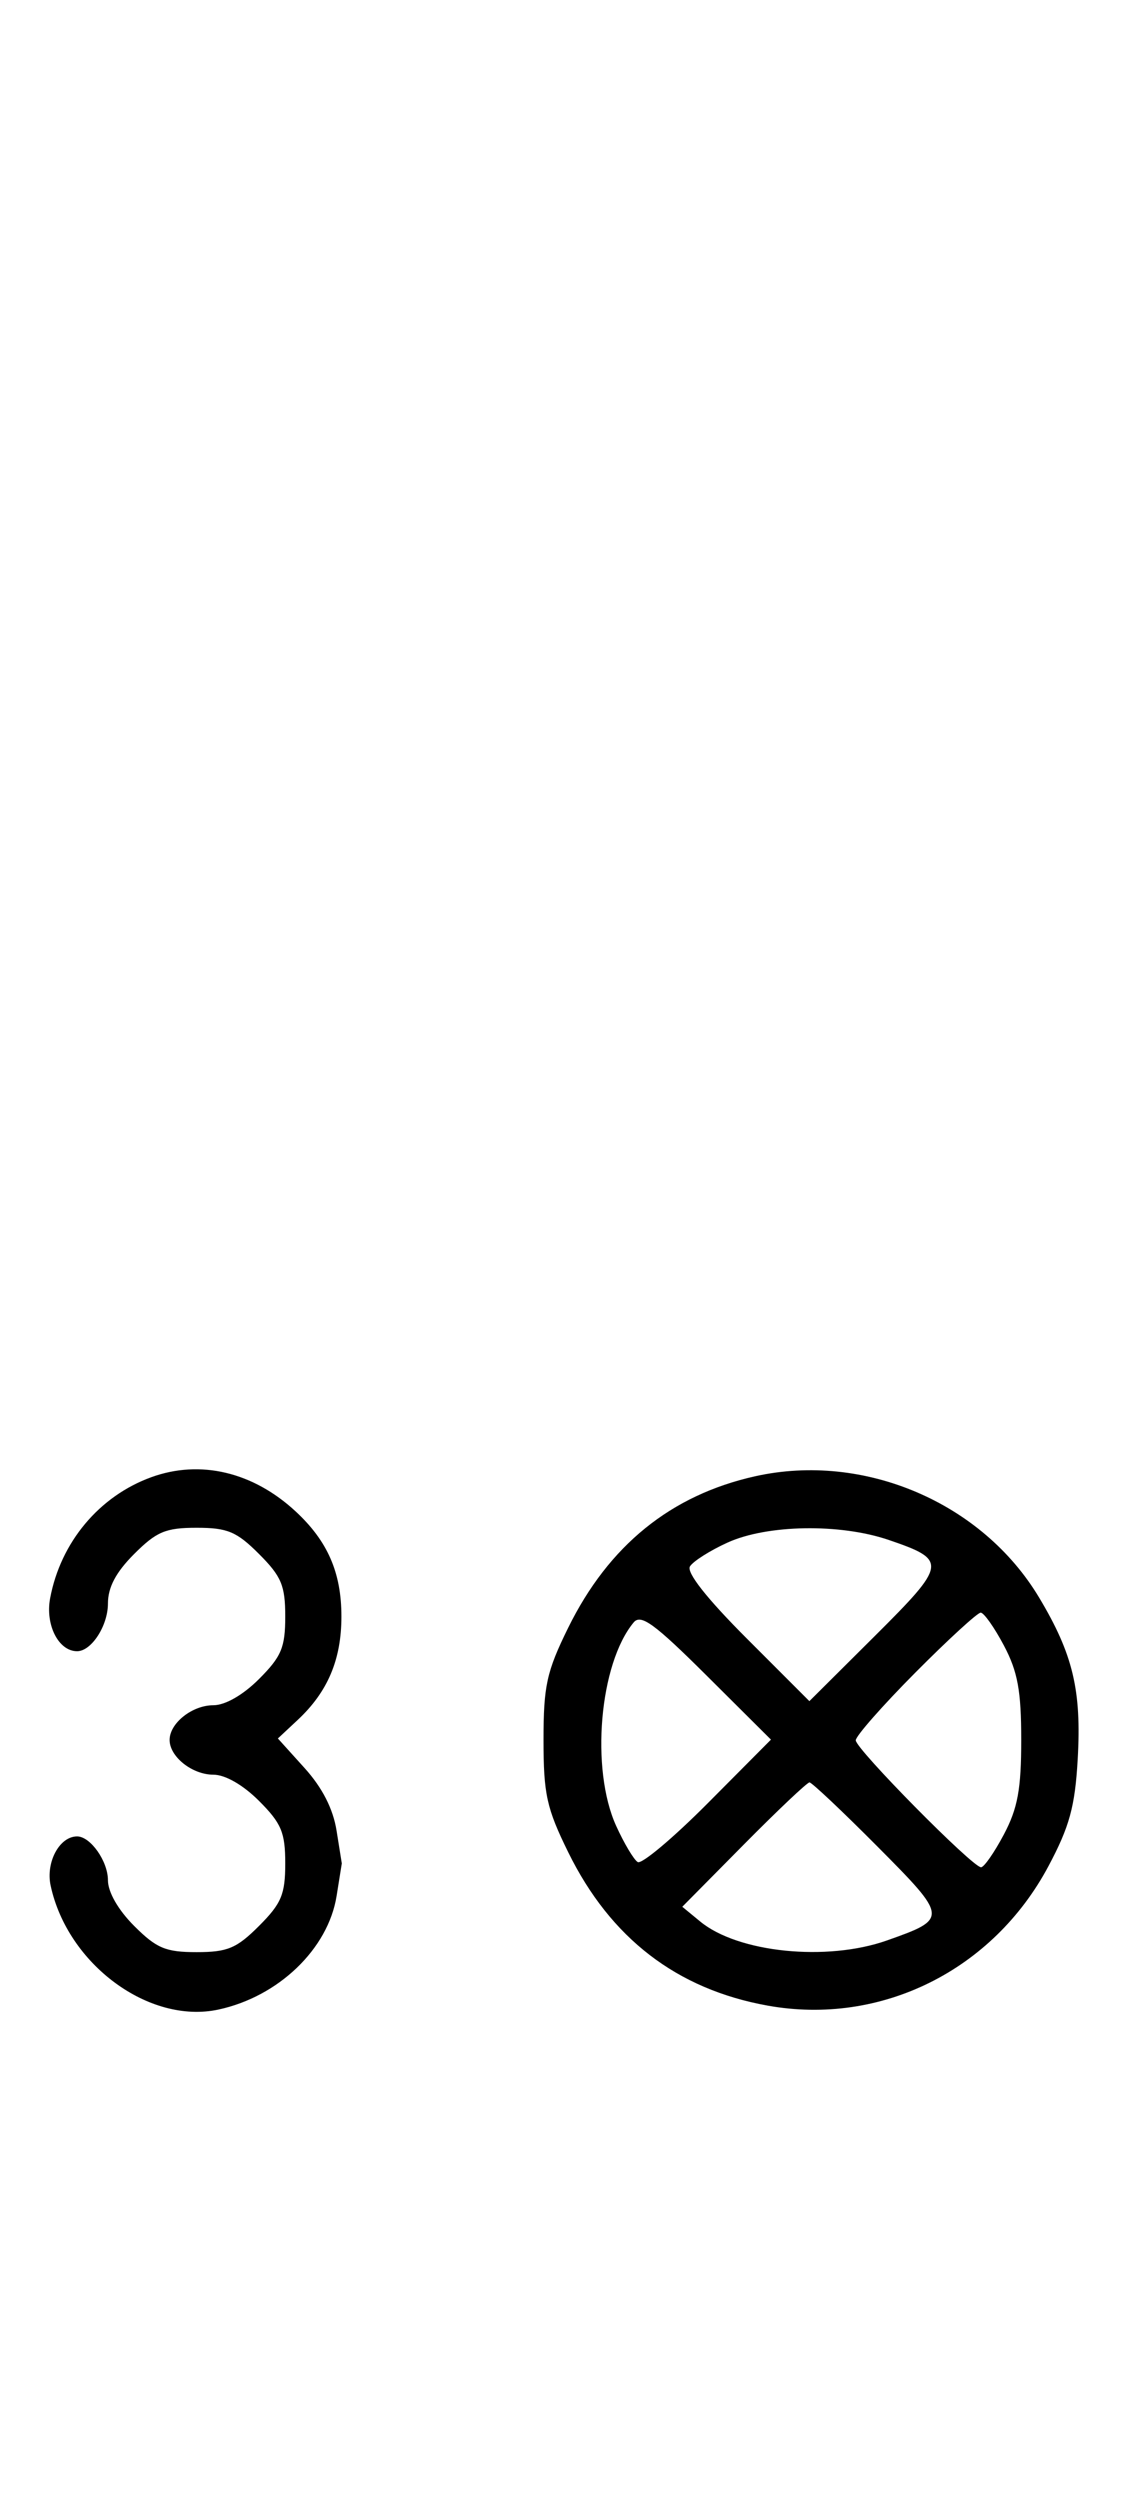 <svg xmlns="http://www.w3.org/2000/svg" width="148" height="324" viewBox="0 0 148 324" version="1.1">
	<path d="M 19.637 191.442 C 12.869 193.895, 7.865 199.873, 6.503 207.131 C 5.855 210.586, 7.593 214, 10 214 C 11.861 214, 14 210.700, 14 207.829 C 14 205.718, 15.030 203.770, 17.400 201.400 C 20.302 198.498, 21.488 198, 25.500 198 C 29.512 198, 30.698 198.498, 33.600 201.400 C 36.502 204.302, 37 205.488, 37 209.500 C 37 213.512, 36.502 214.698, 33.600 217.600 C 31.526 219.674, 29.214 221, 27.671 221 C 24.930 221, 22 223.325, 22 225.500 C 22 227.675, 24.930 230, 27.671 230 C 29.214 230, 31.526 231.326, 33.600 233.400 C 36.502 236.302, 37 237.488, 37 241.500 C 37 245.512, 36.502 246.698, 33.600 249.600 C 30.698 252.502, 29.512 253, 25.500 253 C 21.488 253, 20.302 252.502, 17.400 249.600 C 15.326 247.526, 14 245.214, 14 243.671 C 14 241.214, 11.733 238, 10 238 C 7.717 238, 5.916 241.344, 6.568 244.374 C 8.762 254.571, 19.337 262.377, 28.334 260.441 C 36.125 258.764, 42.564 252.581, 43.660 245.724 C 44.032 243.401, 44.336 241.500, 44.336 241.500 C 44.336 241.500, 44.029 239.582, 43.654 237.238 C 43.203 234.417, 41.801 231.678, 39.508 229.141 L 36.044 225.307 38.617 222.903 C 42.518 219.260, 44.286 215.079, 44.286 209.500 C 44.286 203.811, 42.503 199.726, 38.339 195.872 C 32.821 190.765, 25.978 189.143, 19.637 191.442 M 97.972 191.321 C 87.028 193.753, 78.954 200.290, 73.690 210.979 C 70.905 216.636, 70.500 218.478, 70.500 225.500 C 70.500 232.533, 70.903 234.361, 73.712 240.066 C 79.193 251.200, 87.792 257.807, 99.562 259.927 C 114.265 262.577, 128.794 255.369, 135.999 241.851 C 138.727 236.732, 139.438 234.140, 139.788 228.025 C 140.302 219.073, 139.181 214.377, 134.778 207.035 C 127.396 194.726, 112.079 188.187, 97.972 191.321 M 94.373 199.918 C 92.104 200.948, 89.908 202.340, 89.494 203.009 C 89.015 203.785, 91.689 207.174, 96.864 212.349 L 104.985 220.470 113.456 212.044 C 122.853 202.695, 122.927 202.185, 115.260 199.573 C 108.963 197.427, 99.514 197.583, 94.373 199.918 M 82.192 210.269 C 77.752 215.619, 76.575 229.264, 79.918 236.627 C 80.948 238.896, 82.209 241.011, 82.718 241.326 C 83.228 241.641, 87.325 238.199, 91.823 233.678 L 100.001 225.457 91.671 217.170 C 84.884 210.419, 83.128 209.140, 82.192 210.269 M 118.727 216.772 C 114.477 221.047, 111 224.995, 111 225.546 C 111 226.667, 126.144 242, 127.252 242 C 127.641 242, 128.973 240.088, 130.212 237.750 C 132.008 234.363, 132.465 231.875, 132.465 225.500 C 132.465 219.125, 132.008 216.637, 130.212 213.250 C 128.973 210.912, 127.620 209, 127.206 209 C 126.792 209, 122.976 212.497, 118.727 216.772 M 96.477 239.059 L 88.500 247.118 90.830 249.034 C 95.737 253.069, 107.248 254.235, 115.038 251.487 C 122.998 248.678, 122.983 248.530, 113.830 239.329 C 109.273 234.748, 105.299 231, 104.999 231 C 104.699 231, 100.864 234.627, 96.477 239.059 " stroke="none" fill="black" fill-rule="evenodd"/>
</svg>